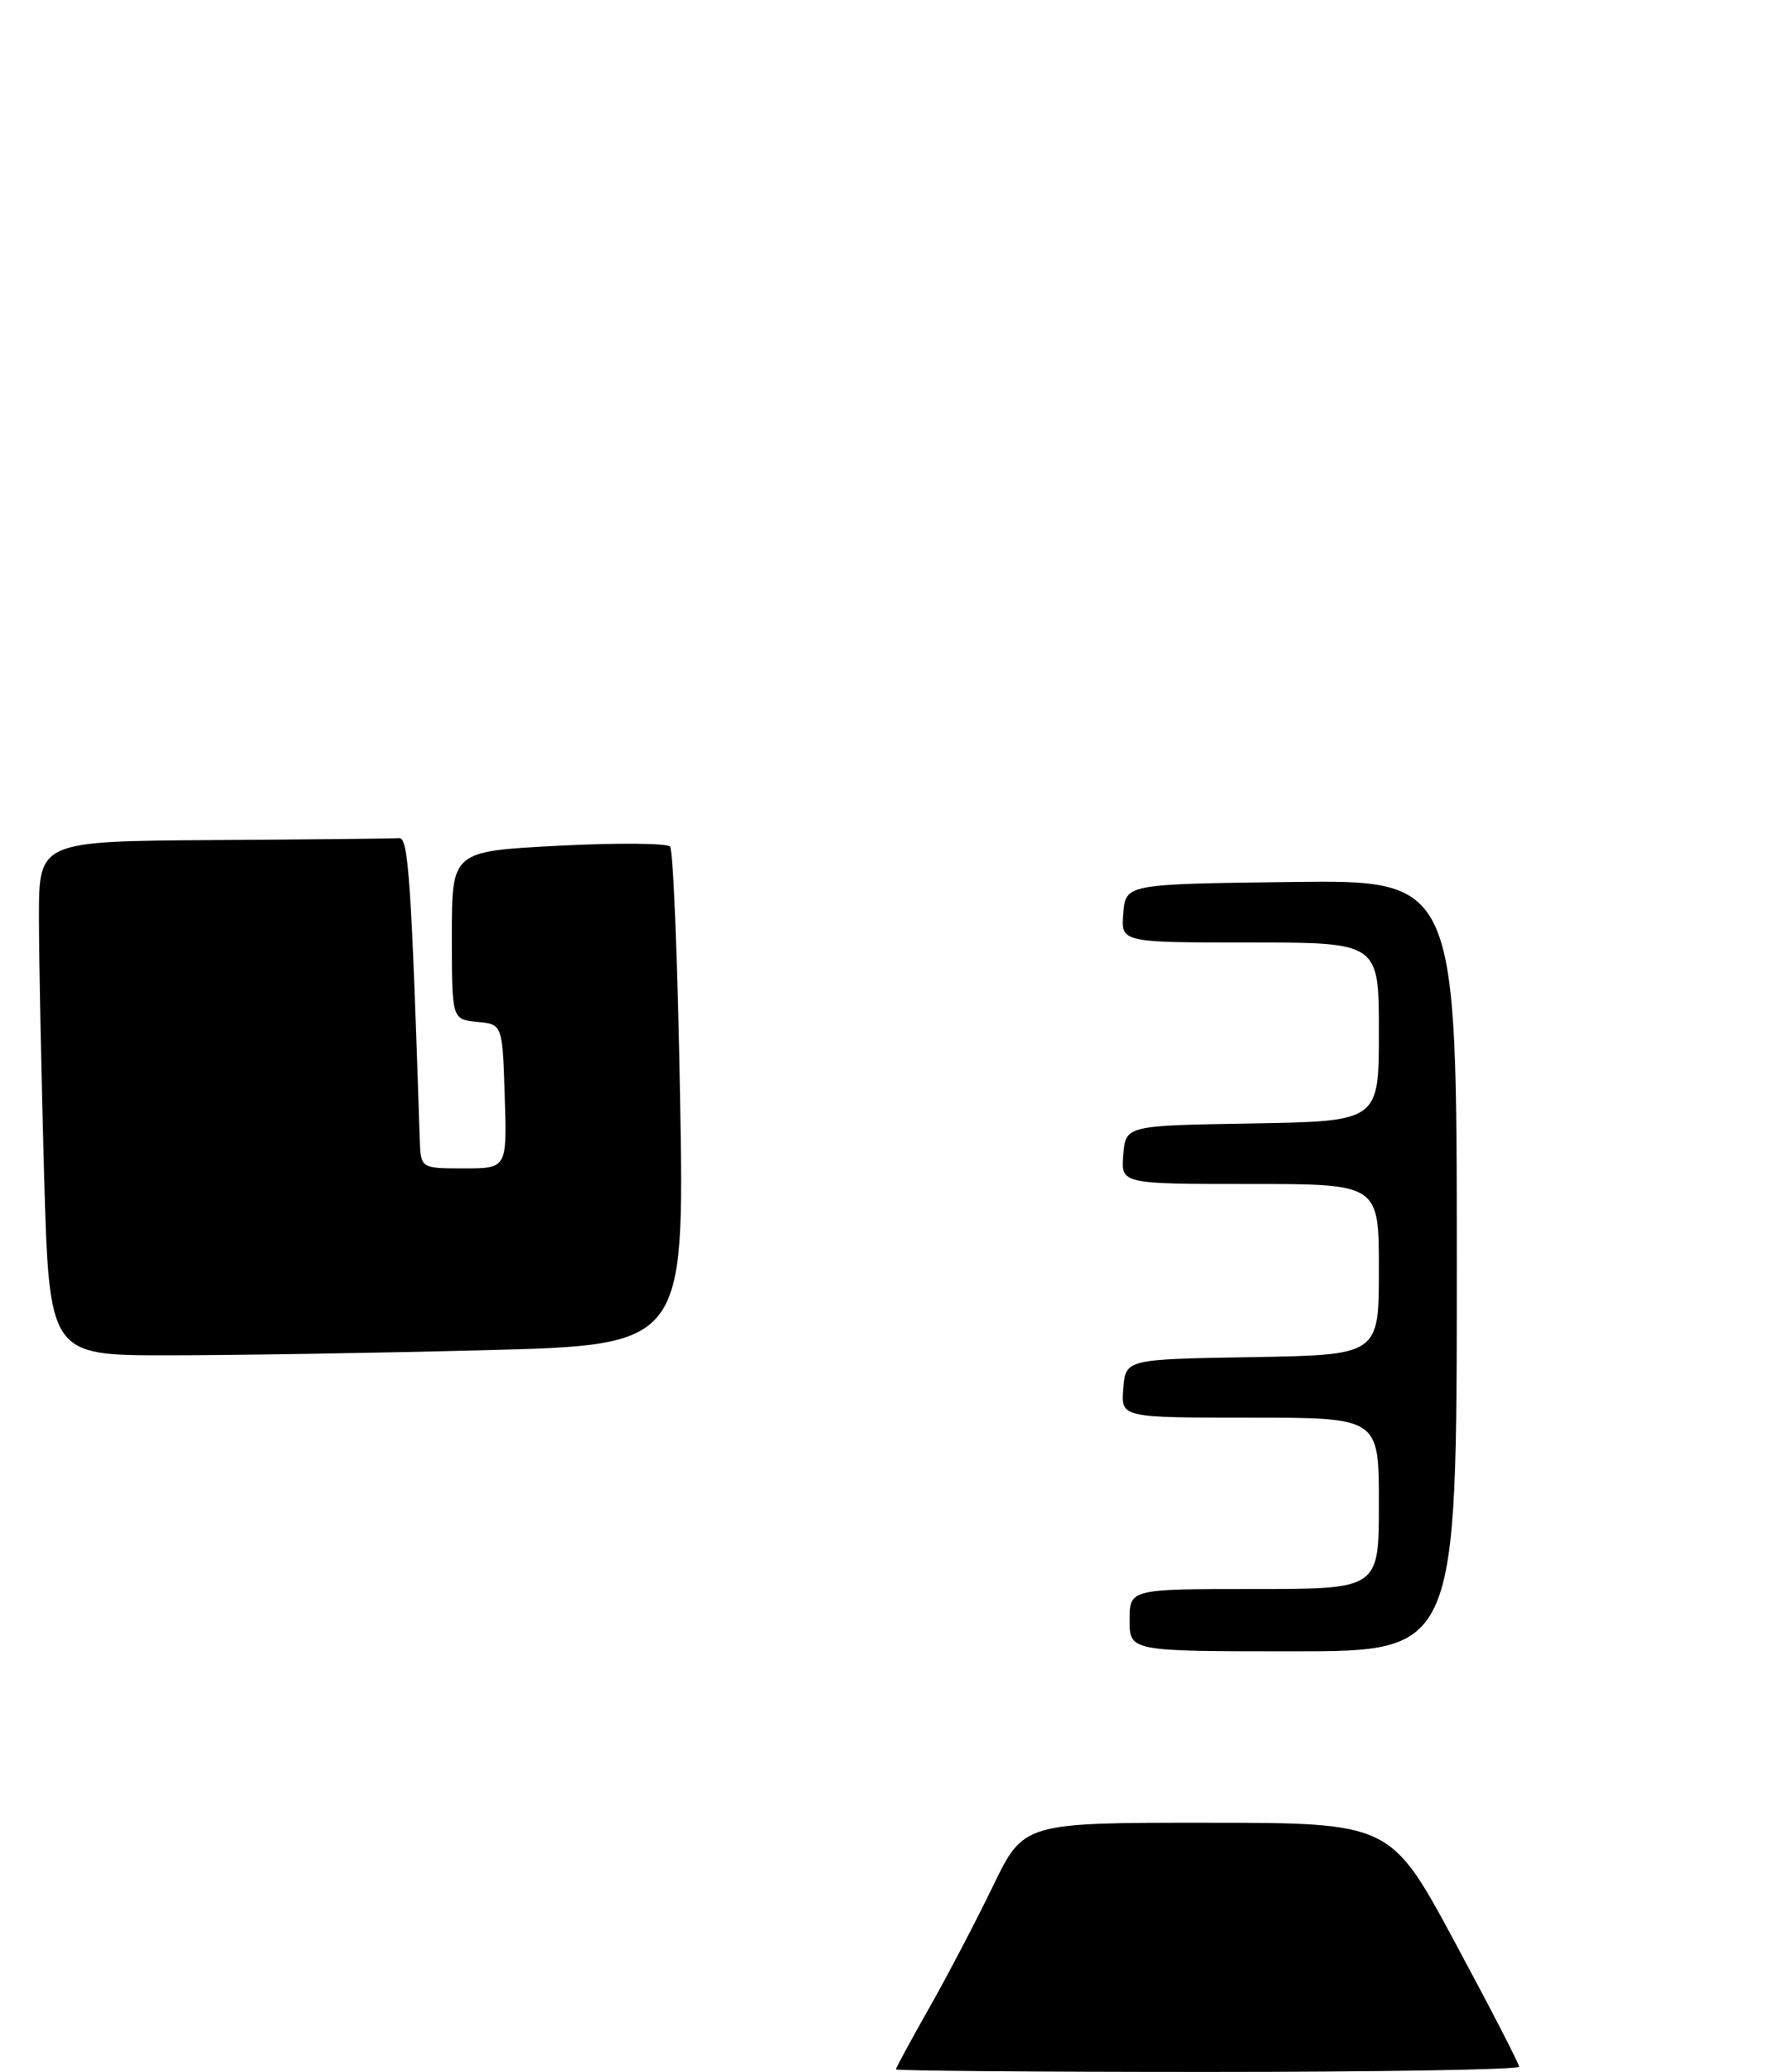<?xml version="1.0" encoding="UTF-8" standalone="no"?>
<!DOCTYPE svg PUBLIC "-//W3C//DTD SVG 1.1//EN" "http://www.w3.org/Graphics/SVG/1.1/DTD/svg11.dtd" >
<svg xmlns="http://www.w3.org/2000/svg" xmlns:xlink="http://www.w3.org/1999/xlink" version="1.1" viewBox="0 0 229 266">
 <g >
 <path fill="currentColor"
d=" M 62.26 173.34 C 87.85 172.68 87.85 172.68 87.30 141.09 C 87.00 123.72 86.42 109.13 86.01 108.69 C 85.61 108.24 79.14 108.19 71.64 108.58 C 58.00 109.29 58.00 109.29 58.00 120.08 C 58.00 130.87 58.00 130.87 61.25 131.19 C 64.50 131.50 64.50 131.50 64.79 140.75 C 65.08 150.00 65.08 150.00 59.54 150.00 C 54.00 150.00 54.00 150.00 53.88 146.25 C 52.80 113.03 52.42 107.51 51.25 107.60 C 50.56 107.66 39.88 107.77 27.50 107.85 C 5.00 108.00 5.00 108.00 5.00 117.75 C 5.00 123.11 5.30 137.96 5.66 150.75 C 6.32 174.00 6.32 174.00 21.50 174.00 C 29.85 174.00 48.19 173.70 62.26 173.34 Z  M 115.00 265.67 C 115.00 265.49 116.91 261.96 119.25 257.83 C 121.59 253.71 125.28 246.65 127.45 242.16 C 131.40 234.00 131.40 234.00 154.95 234.01 C 178.50 234.02 178.50 234.02 186.75 249.34 C 191.29 257.77 195.00 264.96 195.00 265.33 C 195.00 265.70 177.00 266.00 155.00 266.00 C 133.00 266.00 115.00 265.85 115.00 265.67 Z  M 145.00 208.00 C 145.00 204.00 145.00 204.00 161.00 204.00 C 177.00 204.00 177.00 204.00 177.00 193.00 C 177.00 182.00 177.00 182.00 160.44 182.00 C 143.88 182.00 143.88 182.00 144.19 178.25 C 144.50 174.50 144.50 174.50 160.75 174.23 C 177.00 173.95 177.00 173.95 177.00 162.98 C 177.00 152.00 177.00 152.00 160.44 152.00 C 143.88 152.00 143.88 152.00 144.19 148.25 C 144.50 144.50 144.50 144.50 160.75 144.23 C 177.00 143.95 177.00 143.95 177.00 132.48 C 177.00 121.00 177.00 121.00 160.44 121.00 C 143.88 121.00 143.88 121.00 144.19 117.25 C 144.50 113.50 144.50 113.50 165.75 113.23 C 187.00 112.96 187.00 112.96 187.00 162.48 C 187.00 212.00 187.00 212.00 166.00 212.00 C 145.00 212.00 145.00 212.00 145.00 208.00 Z "/>
</g>
</svg>